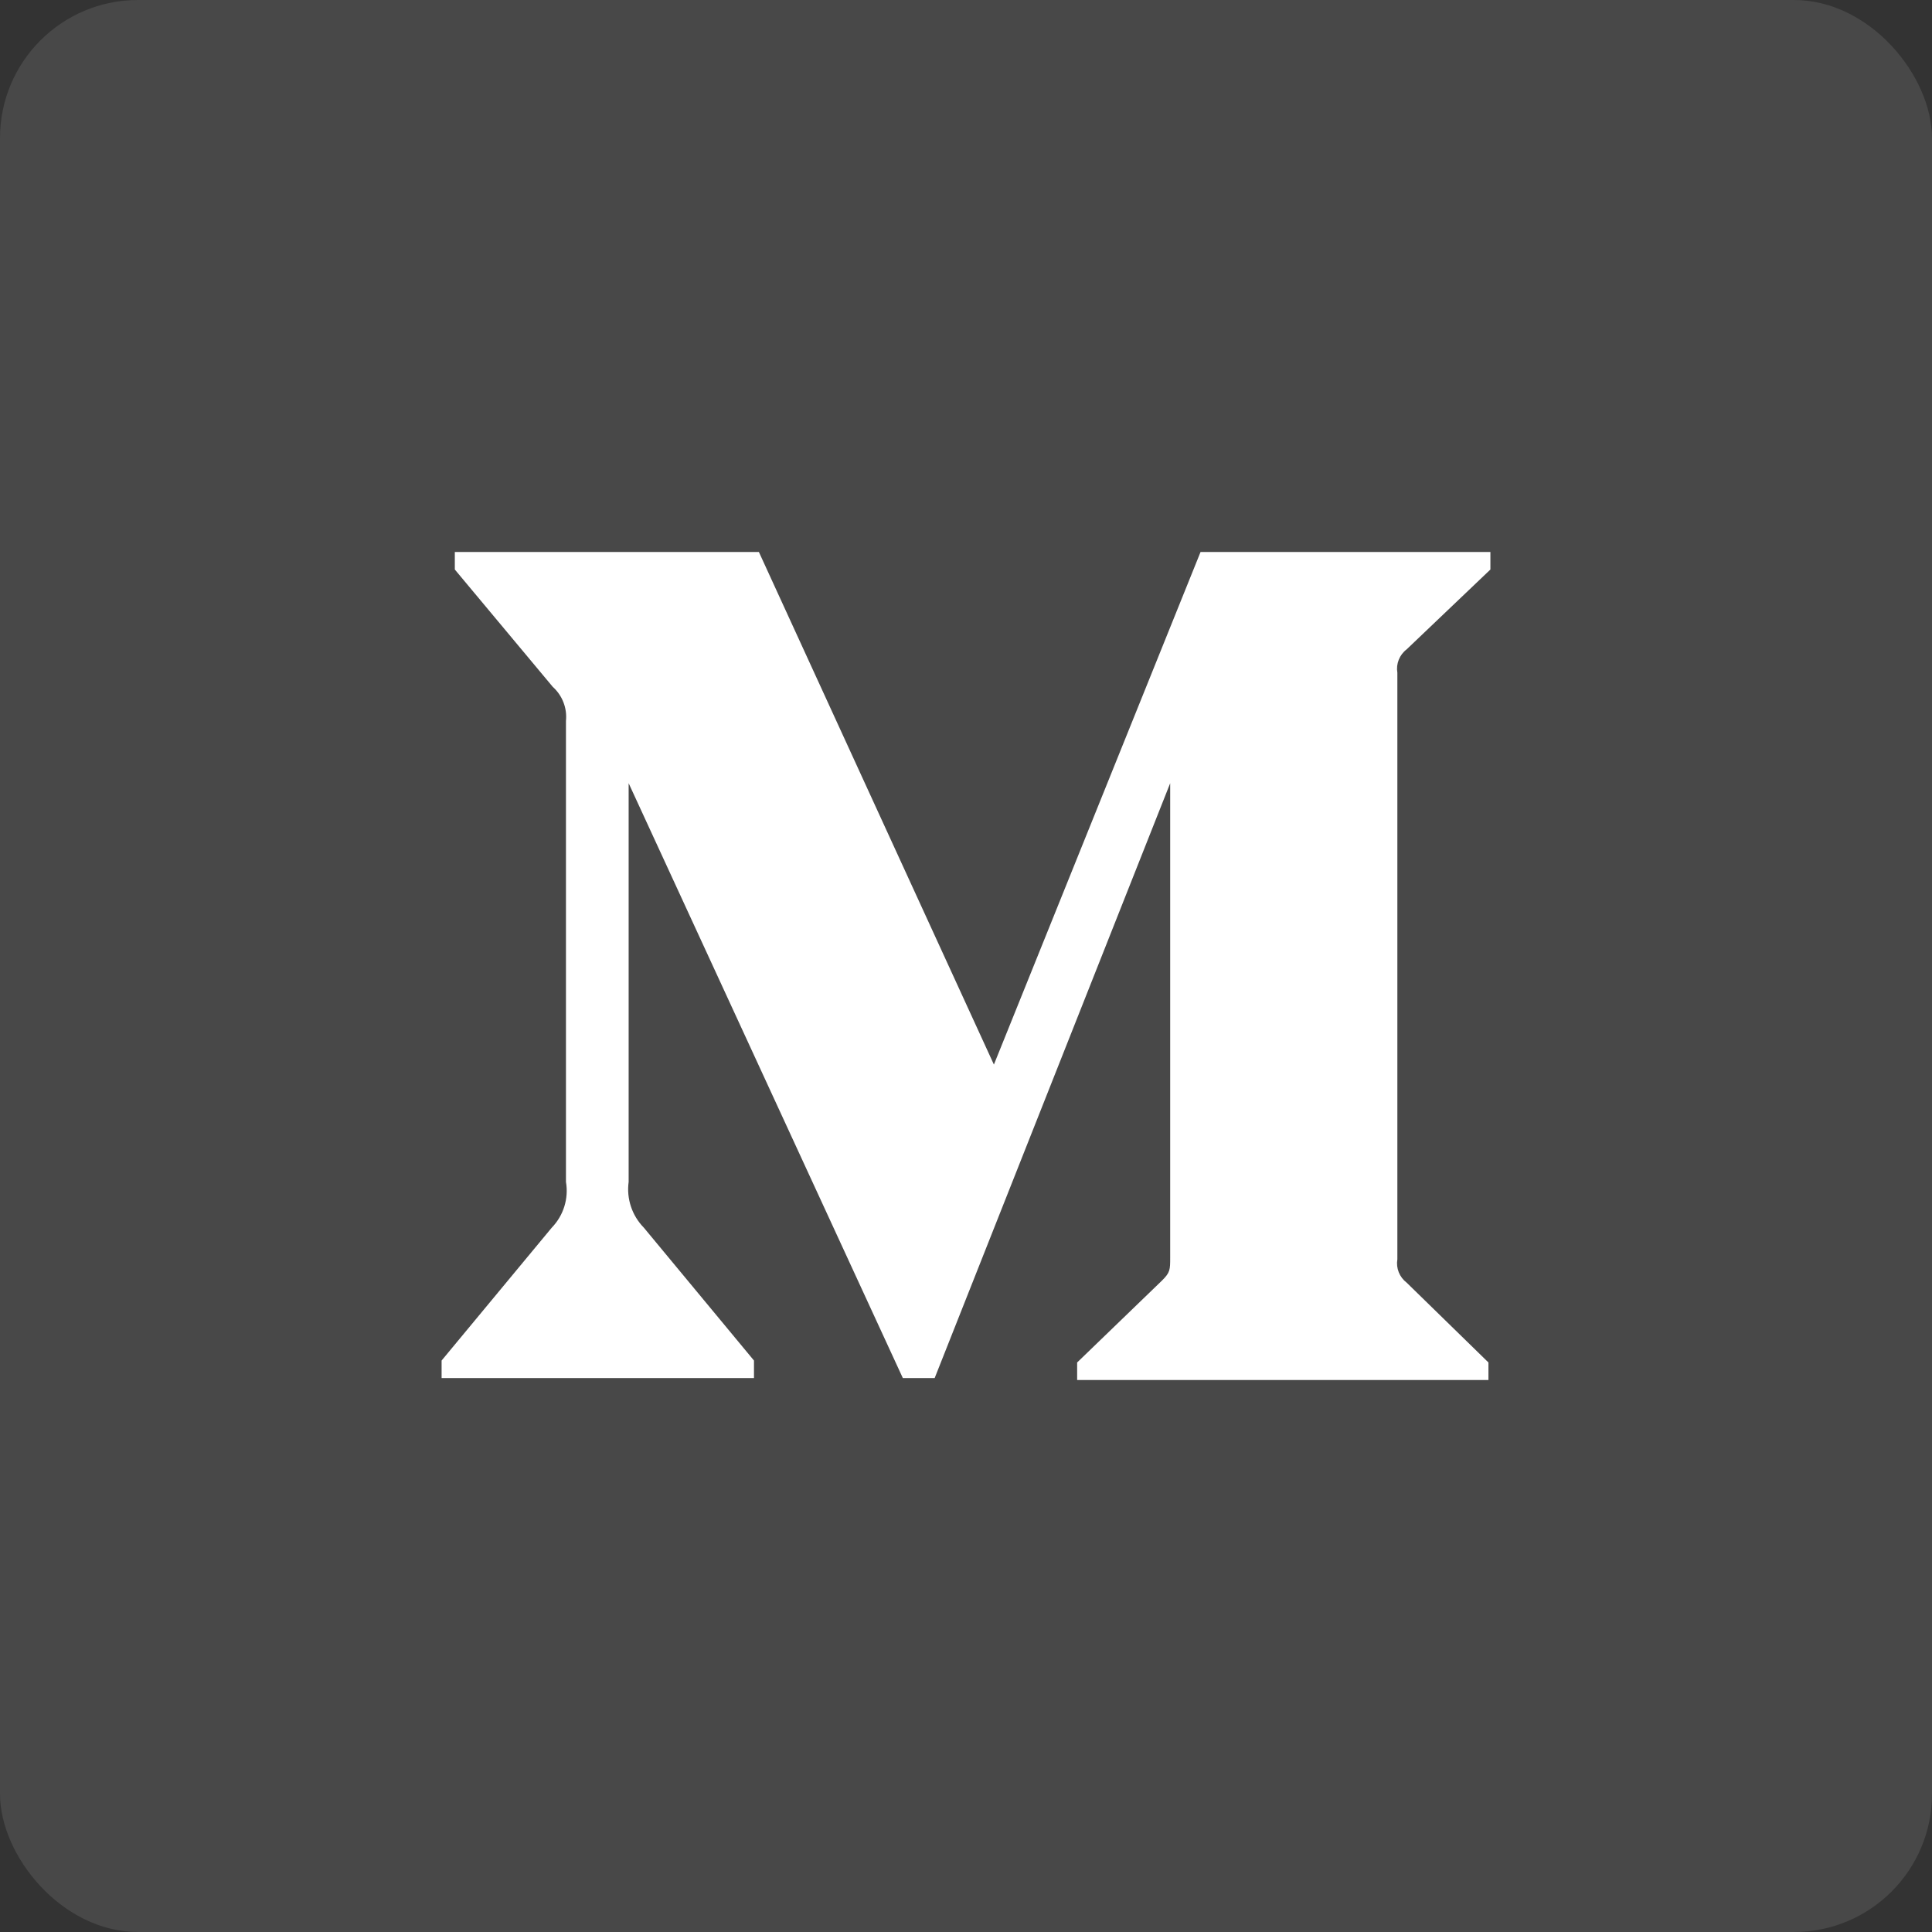 <?xml version="1.0" encoding="UTF-8"?>
<svg width="70px" height="70px" viewBox="0 0 70 70" version="1.1" xmlns="http://www.w3.org/2000/svg" xmlns:xlink="http://www.w3.org/1999/xlink">
    <rect x="0" y="0" width="70" height="70" fill="#333333" stroke="none"/>
    <!-- Generator: Sketch 47 (45396) - http://www.bohemiancoding.com/sketch -->
    <title>Medium</title>
    <desc>Created with Sketch.</desc>
    <defs></defs>
    <g id="Icons" stroke="none" stroke-width="1" fill="none" fill-rule="evenodd">
        <g id="Twitter" transform="translate(-992, -892)" fill="#FFFFFF">
            <g id="Monogram">
                <g id="Medium" transform="translate(992, 892)">
                    <rect id="Rectangle" fill-opacity="0.104" x="0" y="0" width="70" height="70" rx="5"></rect>
                    <path d="M20.506,26.12 C20.553,25.656 20.375,25.198 20.027,24.885 L16.479,20.635 L16.479,20 L27.496,20 L36.011,38.571 L43.498,20 L54,20 L54,20.635 L50.966,23.527 C50.705,23.726 50.575,24.051 50.629,24.374 L50.629,45.626 C50.575,45.949 50.705,46.274 50.966,46.473 L53.929,49.365 L53.929,50 L39.027,50 L39.027,49.365 L42.096,46.402 C42.398,46.102 42.398,46.014 42.398,45.556 L42.398,28.377 L33.865,49.929 L32.711,49.929 L22.777,28.377 L22.777,42.822 C22.694,43.429 22.897,44.041 23.327,44.48 L27.318,49.295 L27.318,49.929 L16,49.929 L16,49.295 L19.992,44.48 C20.418,44.04 20.609,43.424 20.506,42.822 L20.506,26.12 Z" id="Shape" fill-rule="nonzero"></path>
                </g>
            </g>
        </g>
    </g>
</svg>